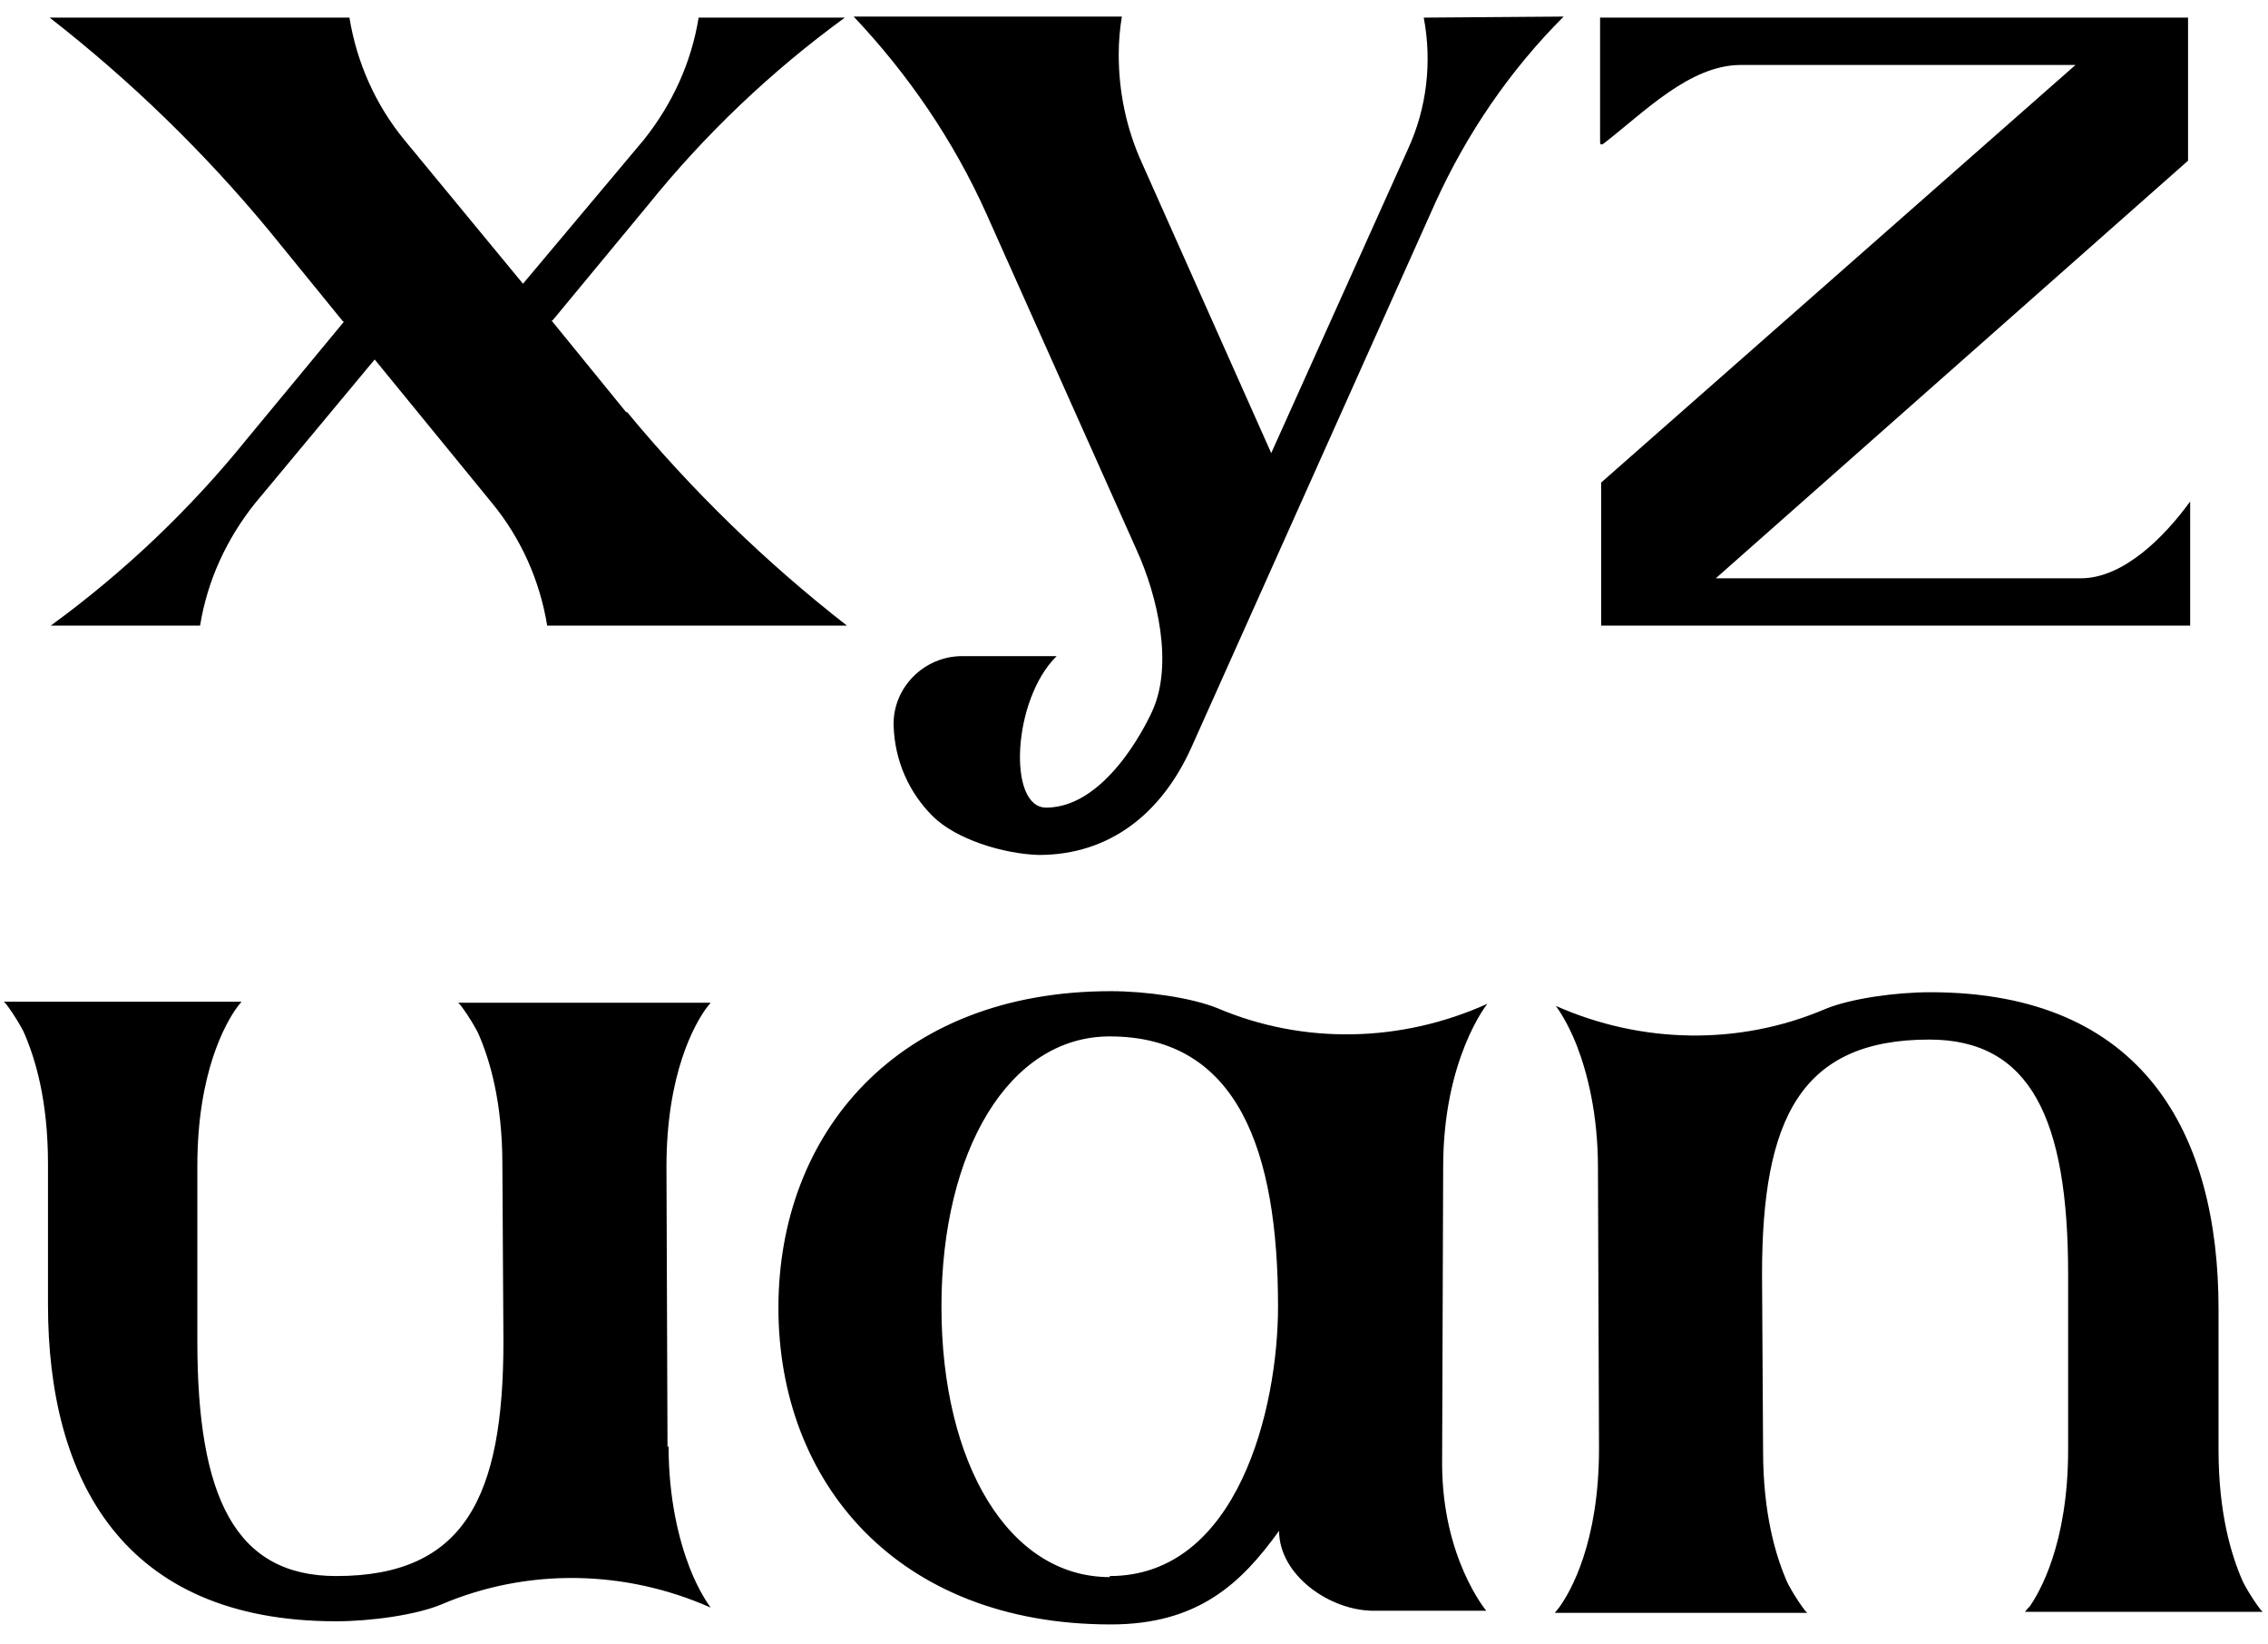 <svg width="69" height="50" viewBox="0 0 69 50" fill="none" xmlns="http://www.w3.org/2000/svg">
<path d="M19.047 12.536L16.807 9.784L16.775 9.752H16.807L19.719 6.232C21.447 4.088 23.463 2.168 25.703 0.536H21.255C21.031 1.912 20.455 3.16 19.591 4.248L15.911 8.632L12.295 4.248C11.431 3.192 10.855 1.912 10.631 0.536H1.511C3.975 2.456 6.215 4.632 8.199 7.032L10.439 9.784H10.471L10.439 9.816L7.527 13.336C5.799 15.48 3.783 17.4 1.543 19.032H6.087C6.311 17.656 6.887 16.408 7.751 15.32L11.399 10.936L14.983 15.32C15.847 16.376 16.423 17.656 16.647 19.032H25.767C23.303 17.112 21.063 14.936 19.079 12.536H19.047ZM43.315 0.536C43.571 1.88 43.411 3.288 42.835 4.536L38.675 13.784L34.739 4.952C34.259 3.896 34.035 2.776 34.035 1.656C34.035 1.272 34.067 0.888 34.131 0.504H25.971C27.635 2.264 29.011 4.28 30.003 6.488L34.579 16.728C35.219 18.136 35.699 20.216 35.059 21.624C35.059 21.624 33.779 24.568 31.827 24.568C30.643 24.568 30.803 21.272 32.147 19.96H29.267C28.115 19.96 27.155 20.92 27.187 22.072C27.219 23.16 27.667 24.12 28.371 24.824C29.075 25.528 30.515 25.976 31.603 26.008C33.779 26.008 35.347 24.728 36.243 22.744L43.667 6.168C44.627 4.056 45.939 2.136 47.571 0.504L43.315 0.536ZM63.272 17.592H52.2L66.568 4.888V0.536H48.68V4.312C48.68 4.408 48.712 4.408 48.776 4.376C50.024 3.416 51.4 1.976 52.968 1.976H63.144L48.712 14.68V19.032H66.632V15.256C65.864 16.312 64.616 17.592 63.304 17.592H63.272ZM20.308 44.04L20.276 35.496C20.276 32.648 21.14 31.144 21.492 30.664L21.62 30.504H13.94L14.004 30.568C14.1 30.696 14.292 30.952 14.516 31.368L14.548 31.432C14.9 32.232 15.284 33.512 15.284 35.432L15.316 40.808C15.316 45.544 14.132 47.944 10.228 47.944C7.156 47.944 6.004 45.544 6.004 40.808V35.464C6.004 32.616 6.868 31.112 7.22 30.632L7.348 30.472H0.116L0.18 30.536C0.276 30.664 0.468 30.92 0.692 31.336L0.724 31.4C1.076 32.2 1.46 33.48 1.46 35.4V39.688C1.46 45 3.732 49.32 10.228 49.32C11.284 49.32 12.66 49.128 13.428 48.808C16.052 47.688 19.028 47.752 21.62 48.904C21.556 48.808 21.268 48.424 20.98 47.688C20.66 46.856 20.34 45.608 20.34 43.976L20.308 44.04ZM43.906 35.496C43.906 32.2 45.25 30.536 45.25 30.536C42.626 31.72 39.65 31.784 37.026 30.664C36.226 30.344 34.85 30.152 33.794 30.152C27.298 30.152 23.682 34.472 23.682 39.784C23.682 45.096 27.298 49.416 33.794 49.416C36.45 49.416 37.762 48.168 38.914 46.568C38.914 47.912 40.45 49 41.794 49H45.218C45.218 49 43.874 47.4 43.874 44.52L43.906 35.496ZM33.762 47.976C30.69 47.976 28.642 44.52 28.642 39.752C28.642 35.016 30.69 31.528 33.762 31.528C37.666 31.528 38.882 35.016 38.882 39.752C38.882 42.824 37.666 47.944 33.762 47.944V47.976ZM61.735 48.872L61.607 49.032H68.839L68.775 48.968C68.679 48.84 68.487 48.584 68.263 48.168L68.231 48.104C67.879 47.304 67.495 46.024 67.495 44.104V39.816C67.495 34.504 65.223 30.184 58.727 30.184C57.671 30.184 56.295 30.376 55.527 30.696C52.903 31.816 49.927 31.752 47.335 30.6C47.399 30.696 47.687 31.08 47.975 31.816C48.295 32.648 48.615 33.896 48.615 35.528L48.647 44.072C48.647 46.92 47.783 48.424 47.431 48.904L47.303 49.064H54.983L54.919 49C54.823 48.872 54.631 48.616 54.407 48.2L54.375 48.136C54.023 47.336 53.639 46.056 53.639 44.136L53.607 38.76C53.607 34.024 54.791 31.624 58.695 31.624C61.767 31.624 62.919 34.024 62.919 38.76V44.104C62.919 46.952 62.055 48.456 61.703 48.936L61.735 48.872Z" fill="black"/>
</svg>
